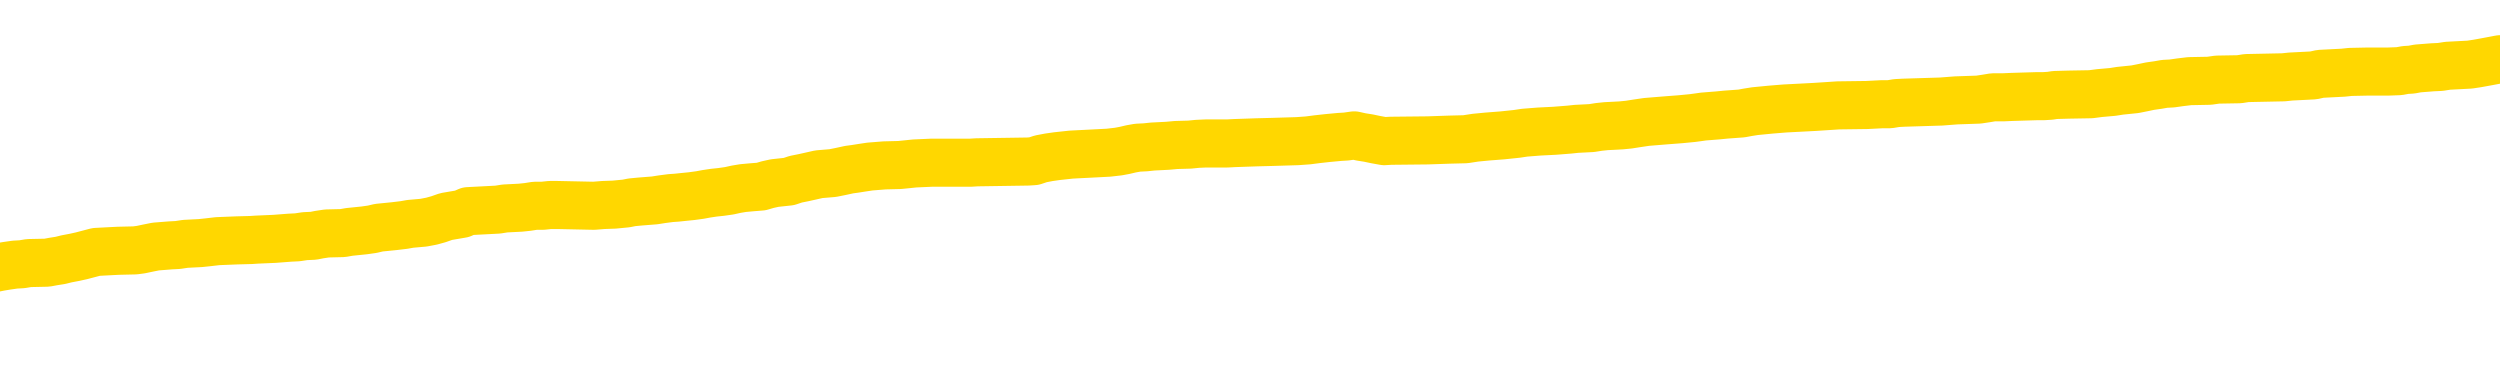 <svg xmlns="http://www.w3.org/2000/svg" version="1.1" viewBox="0 0 6500 1000">
	<path fill="none" stroke="gold" stroke-width="125" stroke-linecap="round" stroke-linejoin="round" d="M0 306460  L-1308838 306460 L-1308654 306458 L-1308164 306456 L-1307870 306454 L-1307559 306452 L-1307324 306450 L-1307271 306447 L-1307212 306445 L-1307059 306443 L-1307018 306440 L-1306885 306439 L-1306593 306438 L-1306052 306438 L-1305442 306436 L-1305394 306436 L-1304754 306435 L-1304721 306435 L-1304195 306435 L-1304063 306433 L-1303672 306431 L-1303344 306428 L-1303227 306425 L-1303016 306422 L-1302299 306422 L-1301729 306421 L-1301622 306421 L-1301447 306419 L-1301226 306417 L-1300824 306415 L-1300799 306412 L-1299871 306410 L-1299783 306407 L-1299701 306404 L-1299631 306401 L-1299333 306400 L-1299181 306397 L-1297291 306399 L-1297191 306399 L-1296928 306399 L-1296635 306400 L-1296493 306397 L-1296244 306397 L-1296209 306396 L-1296050 306394 L-1295587 306392 L-1295334 306390 L-1295122 306387 L-1294870 306386 L-1294521 306385 L-1293594 306382 L-1293500 306379 L-1293090 306378 L-1291919 306375 L-1290730 306373 L-1290637 306371 L-1290610 306368 L-1290344 306365 L-1290045 306362 L-1289916 306359 L-1289879 306357 L-1289064 306357 L-1288680 306358 L-1287620 306359 L-1287558 306359 L-1287293 306387 L-1286822 306414 L-1286630 306440 L-1286366 306467 L-1286029 306465 L-1285894 306464 L-1285438 306463 L-1284695 306461 L-1284677 306460 L-1284512 306457 L-1284444 306457 L-1283928 306456 L-1282899 306456 L-1282703 306454 L-1282214 306453 L-1281852 306452 L-1281444 306452 L-1281058 306453 L-1279354 306453 L-1279256 306453 L-1279185 306453 L-1279123 306453 L-1278939 306452 L-1278602 306452 L-1277962 306450 L-1277885 306449 L-1277824 306449 L-1277637 306447 L-1277558 306447 L-1277380 306446 L-1277361 306445 L-1277131 306445 L-1276743 306443 L-1275855 306443 L-1275815 306442 L-1275727 306440 L-1275700 306438 L-1274692 306436 L-1274542 306433 L-1274518 306432 L-1274385 306431 L-1274345 306429 L-1273087 306428 L-1273029 306428 L-1272489 306426 L-1272437 306426 L-1272390 306426 L-1271995 306425 L-1271855 306424 L-1271656 306422 L-1271509 306422 L-1271344 306422 L-1271068 306424 L-1270709 306424 L-1270156 306422 L-1269511 306421 L-1269253 306418 L-1269099 306417 L-1268698 306415 L-1268658 306414 L-1268537 306412 L-1268475 306414 L-1268462 306414 L-1268368 306414 L-1268075 306412 L-1267923 306407 L-1267593 306404 L-1267515 306401 L-1267439 306400 L-1267213 306396 L-1267146 306393 L-1266918 306390 L-1266866 306387 L-1266701 306386 L-1265695 306385 L-1265512 306383 L-1264961 306382 L-1264568 306379 L-1264171 306378 L-1263320 306375 L-1263242 306373 L-1262663 306372 L-1262222 306372 L-1261981 306371 L-1261824 306371 L-1261423 306368 L-1261402 306368 L-1260957 306366 L-1260552 306365 L-1260416 306362 L-1260241 306359 L-1260105 306357 L-1259854 306354 L-1258854 306352 L-1258772 306351 L-1258637 306350 L-1258598 306348 L-1257708 306347 L-1257493 306346 L-1257049 306344 L-1256932 306343 L-1256875 306341 L-1256199 306341 L-1256099 306340 L-1256070 306340 L-1254728 306339 L-1254322 306337 L-1254283 306336 L-1253354 306334 L-1253256 306333 L-1253123 306332 L-1252719 306330 L-1252693 306329 L-1252600 306327 L-1252384 306326 L-1251973 306323 L-1250819 306320 L-1250527 306318 L-1250499 306315 L-1249891 306313 L-1249640 306311 L-1249621 306309 L-1248691 306308 L-1248640 306305 L-1248518 306304 L-1248500 306301 L-1248344 306299 L-1248169 306297 L-1248032 306295 L-1247976 306294 L-1247868 306293 L-1247783 306291 L-1247549 306290 L-1247475 306288 L-1247166 306287 L-1247048 306286 L-1246878 306284 L-1246787 306283 L-1246685 306283 L-1246661 306281 L-1246584 306281 L-1246486 306279 L-1246120 306277 L-1246015 306276 L-1245511 306274 L-1245060 306273 L-1245021 306272 L-1244997 306270 L-1244957 306269 L-1244828 306267 L-1244727 306266 L-1244285 306265 L-1244003 306263 L-1243411 306262 L-1243280 306260 L-1243006 306258 L-1242854 306256 L-1242700 306255 L-1242615 306252 L-1242537 306251 L-1242351 306249 L-1242301 306249 L-1242273 306248 L-1242194 306246 L-1242171 306245 L-1241887 306242 L-1241283 306240 L-1240288 306238 L-1239990 306237 L-1239256 306235 L-1239012 306234 L-1238922 306233 L-1238344 306231 L-1237646 306230 L-1236894 306228 L-1236575 306227 L-1236192 306224 L-1236115 306223 L-1235481 306221 L-1235295 306220 L-1235208 306220 L-1235078 306220 L-1234765 306219 L-1234716 306217 L-1234574 306216 L-1234552 306214 L-1233585 306213 L-1233039 306212 L-1232561 306212 L-1232500 306212 L-1232176 306212 L-1232155 306210 L-1232092 306210 L-1231882 306209 L-1231805 306207 L-1231751 306206 L-1231728 306205 L-1231689 306203 L-1231673 306202 L-1230916 306200 L-1230899 306199 L-1230100 306198 L-1229948 306196 L-1229042 306195 L-1228536 306193 L-1228307 306191 L-1228265 306191 L-1228150 306189 L-1227974 306188 L-1227219 306189 L-1227085 306188 L-1226921 306187 L-1226602 306185 L-1226426 306182 L-1225404 306180 L-1225381 306177 L-1225130 306175 L-1224917 306173 L-1224283 306171 L-1224045 306168 L-1224012 306166 L-1223834 306163 L-1223754 306160 L-1223664 306159 L-1223600 306156 L-1223160 306153 L-1223136 306152 L-1222595 306150 L-1222339 306149 L-1221845 306147 L-1220967 306146 L-1220931 306145 L-1220878 306143 L-1220837 306142 L-1220720 306140 L-1220443 306139 L-1220236 306136 L-1220039 306134 L-1220016 306131 L-1219965 306128 L-1219926 306127 L-1219848 306125 L-1219251 306122 L-1219190 306121 L-1219087 306120 L-1218933 306118 L-1218301 306117 L-1217620 306115 L-1217317 306113 L-1216971 306111 L-1216773 306110 L-1216725 306107 L-1216404 306106 L-1215777 306104 L-1215630 306103 L-1215594 306101 L-1215536 306100 L-1215459 306097 L-1215218 306097 L-1215130 306096 L-1215036 306094 L-1214742 306093 L-1214608 306092 L-1214548 306090 L-1214511 306087 L-1214238 306087 L-1213232 306086 L-1213057 306085 L-1213006 306085 L-1212713 306083 L-1212521 306081 L-1212188 306079 L-1211681 306078 L-1211119 306075 L-1211104 306072 L-1211088 306071 L-1210987 306068 L-1210873 306065 L-1210834 306062 L-1210796 306061 L-1210730 306061 L-1210702 306060 L-1210563 306061 L-1210271 306061 L-1210220 306061 L-1210115 306061 L-1209851 306060 L-1209386 306058 L-1209241 306058 L-1209187 306055 L-1209130 306054 L-1208939 306053 L-1208573 306051 L-1208359 306051 L-1208164 306051 L-1208106 306051 L-1208047 306048 L-1207893 306047 L-1207624 306046 L-1207194 306053 L-1207179 306053 L-1207102 306051 L-1207037 306050 L-1206908 306040 L-1206884 306039 L-1206600 306037 L-1206553 306036 L-1206498 306034 L-1206035 306033 L-1205997 306033 L-1205956 306032 L-1205766 306030 L-1205285 306029 L-1204798 306028 L-1204782 306026 L-1204744 306025 L-1204487 306023 L-1204410 306021 L-1204180 306019 L-1204164 306016 L-1203870 306014 L-1203427 306012 L-1202980 306011 L-1202476 306009 L-1202322 306008 L-1202035 306007 L-1201995 306004 L-1201664 306002 L-1201442 306001 L-1200925 305998 L-1200849 305997 L-1200602 305994 L-1200407 305991 L-1200347 305990 L-1199571 305988 L-1199497 305988 L-1199266 305987 L-1199250 305987 L-1199188 305986 L-1198992 305984 L-1198528 305984 L-1198505 305983 L-1198375 305983 L-1197074 305983 L-1197058 305983 L-1196981 305981 L-1196887 305981 L-1196670 305981 L-1196517 305980 L-1196339 305981 L-1196285 305983 L-1195998 305984 L-1195958 305984 L-1195589 305984 L-1195149 305984 L-1194966 305984 L-1194645 305983 L-1194349 305983 L-1193903 305980 L-1193832 305979 L-1193369 305976 L-1192932 305975 L-1192749 305973 L-1191295 305970 L-1191164 305969 L-1190706 305966 L-1190480 305965 L-1190094 305962 L-1189577 305959 L-1188623 305956 L-1187829 305954 L-1187155 305952 L-1186729 305949 L-1186418 305948 L-1186188 305944 L-1185505 305940 L-1185491 305935 L-1185282 305930 L-1185260 305928 L-1185085 305926 L-1184135 305924 L-1183867 305922 L-1183052 305920 L-1182741 305917 L-1182704 305916 L-1182647 305913 L-1182030 305912 L-1181392 305909 L-1179766 305908 L-1179092 305906 L-1178450 305906 L-1178372 305906 L-1178316 305906 L-1178280 305906 L-1178252 305905 L-1178140 305902 L-1178122 305901 L-1178099 305899 L-1177946 305898 L-1177892 305895 L-1177814 305894 L-1177695 305892 L-1177598 305891 L-1177480 305889 L-1177211 305887 L-1176941 305885 L-1176923 305882 L-1176724 305881 L-1176577 305878 L-1176350 305877 L-1176216 305875 L-1175907 305874 L-1175847 305873 L-1175494 305870 L-1175145 305869 L-1175044 305867 L-1174980 305864 L-1174920 305863 L-1174536 305860 L-1174155 305859 L-1174051 305857 L-1173790 305856 L-1173519 305853 L-1173360 305852 L-1173328 305850 L-1173266 305849 L-1173124 305848 L-1172940 305846 L-1172896 305845 L-1172608 305845 L-1172592 305843 L-1172358 305843 L-1172298 305842 L-1172259 305842 L-1171680 305841 L-1171546 305839 L-1171523 305834 L-1171504 305824 L-1171487 305813 L-1171470 305802 L-1171447 305790 L-1171430 305782 L-1171409 305772 L-1171392 305762 L-1171369 305757 L-1171352 305751 L-1171331 305747 L-1171314 305744 L-1171265 305740 L-1171193 305736 L-1171158 305729 L-1171134 305723 L-1171099 305718 L-1171057 305712 L-1171020 305709 L-1171004 305704 L-1170980 305700 L-1170943 305697 L-1170926 305693 L-1170903 305690 L-1170885 305687 L-1170867 305684 L-1170851 305682 L-1170822 305677 L-1170796 305673 L-1170750 305672 L-1170734 305669 L-1170692 305668 L-1170644 305665 L-1170573 305662 L-1170558 305659 L-1170542 305656 L-1170480 305655 L-1170441 305654 L-1170401 305652 L-1170235 305651 L-1170170 305650 L-1170154 305648 L-1170110 305645 L-1170052 305644 L-1169839 305643 L-1169805 305641 L-1169763 305640 L-1169685 305638 L-1169148 305637 L-1169069 305636 L-1168965 305633 L-1168877 305631 L-1168700 305630 L-1168350 305629 L-1168194 305627 L-1167756 305626 L-1167599 305624 L-1167470 305623 L-1166766 305620 L-1166565 305619 L-1165604 305616 L-1165122 305615 L-1165022 305615 L-1164930 305613 L-1164685 305612 L-1164612 305610 L-1164169 305608 L-1164073 305606 L-1164058 305605 L-1164042 305603 L-1164017 305602 L-1163551 305601 L-1163334 305599 L-1163195 305598 L-1162901 305597 L-1162812 305595 L-1162771 305594 L-1162741 305592 L-1162569 305591 L-1162510 305590 L-1162434 305588 L-1162353 305587 L-1162283 305587 L-1161974 305585 L-1161889 305584 L-1161675 305583 L-1161640 305581 L-1160956 305580 L-1160858 305578 L-1160653 305577 L-1160606 305576 L-1160328 305574 L-1160266 305573 L-1160249 305570 L-1160170 305569 L-1159862 305566 L-1159838 305564 L-1159784 305562 L-1159761 305560 L-1159639 305559 L-1159503 305556 L-1159259 305555 L-1159133 305555 L-1158486 305553 L-1158471 305553 L-1158446 305553 L-1158265 305550 L-1158189 305549 L-1158098 305548 L-1157670 305546 L-1157254 305545 L-1156861 305542 L-1156782 305541 L-1156763 305539 L-1156400 305538 L-1156164 305537 L-1155935 305535 L-1155622 305534 L-1155544 305532 L-1155464 305530 L-1155285 305527 L-1155270 305525 L-1155004 305523 L-1154924 305521 L-1154694 305520 L-1154468 305518 L-1154153 305518 L-1153977 305517 L-1153616 305517 L-1153224 305516 L-1153155 305513 L-1153091 305511 L-1152951 305509 L-1152899 305507 L-1152798 305504 L-1152296 305503 L-1152098 305502 L-1151852 305500 L-1151666 305499 L-1151367 305497 L-1151290 305496 L-1151124 305493 L-1150240 305492 L-1150211 305489 L-1150089 305486 L-1149510 305485 L-1149432 305484 L-1148719 305484 L-1148407 305484 L-1148193 305484 L-1148177 305484 L-1147790 305484 L-1147265 305481 L-1146819 305479 L-1146489 305478 L-1146337 305477 L-1146011 305477 L-1145832 305475 L-1145751 305475 L-1145545 305472 L-1145369 305471 L-1144440 305470 L-1143551 305468 L-1143512 305467 L-1143284 305467 L-1142905 305465 L-1142117 305464 L-1141883 305463 L-1141807 305461 L-1141449 305460 L-1140878 305457 L-1140611 305456 L-1140224 305454 L-1140120 305454 L-1139950 305454 L-1139332 305454 L-1139121 305454 L-1138813 305454 L-1138760 305453 L-1138632 305451 L-1138579 305450 L-1138460 305449 L-1138124 305446 L-1137165 305444 L-1137033 305442 L-1136831 305440 L-1136200 305439 L-1135889 305438 L-1135475 305436 L-1135448 305435 L-1135302 305433 L-1134882 305432 L-1133549 305432 L-1133503 305431 L-1133374 305428 L-1133357 305426 L-1132779 305424 L-1132574 305422 L-1132544 305421 L-1132503 305419 L-1132446 305418 L-1132408 305417 L-1132330 305415 L-1132187 305414 L-1131733 305412 L-1131614 305411 L-1131329 305410 L-1130957 305408 L-1130860 305407 L-1130534 305405 L-1130179 305404 L-1130009 305403 L-1129962 305401 L-1129853 305400 L-1129764 305398 L-1129736 305397 L-1129660 305394 L-1129356 305393 L-1129322 305390 L-1129251 305389 L-1128883 305387 L-1128547 305386 L-1128466 305386 L-1128247 305385 L-1128075 305383 L-1128048 305382 L-1127550 305380 L-1127001 305378 L-1126121 305376 L-1126022 305373 L-1125945 305372 L-1125671 305371 L-1125424 305368 L-1125350 305366 L-1125288 305364 L-1125169 305362 L-1125127 305361 L-1125017 305359 L-1124940 305357 L-1124239 305355 L-1123994 305354 L-1123954 305352 L-1123798 305351 L-1123198 305351 L-1122972 305351 L-1122879 305351 L-1122404 305351 L-1121807 305348 L-1121287 305347 L-1121266 305345 L-1121121 305344 L-1120801 305344 L-1120259 305344 L-1120027 305344 L-1119856 305344 L-1119370 305343 L-1119142 305341 L-1119057 305340 L-1118711 305338 L-1118385 305338 L-1117862 305337 L-1117535 305336 L-1116934 305334 L-1116737 305332 L-1116685 305330 L-1116644 305329 L-1116363 305327 L-1115679 305325 L-1115368 305323 L-1115344 305320 L-1115152 305319 L-1114930 305318 L-1114844 305316 L-1114180 305313 L-1114156 305312 L-1113934 305309 L-1113604 305308 L-1113252 305305 L-1113047 305304 L-1112814 305301 L-1112557 305299 L-1112367 305297 L-1112320 305295 L-1112093 305294 L-1112058 305292 L-1111902 305291 L-1111687 305290 L-1111514 305288 L-1111423 305287 L-1111146 305285 L-1110902 305284 L-1110586 305283 L-1110160 305283 L-1110123 305283 L-1109639 305283 L-1109406 305283 L-1109194 305281 L-1108968 305280 L-1108418 305280 L-1108171 305279 L-1107337 305279 L-1107281 305277 L-1107260 305276 L-1107102 305274 L-1106640 305273 L-1106599 305272 L-1106260 305269 L-1106126 305267 L-1105903 305266 L-1105331 305265 L-1104859 305263 L-1104665 305262 L-1104472 305260 L-1104282 305259 L-1104181 305258 L-1103813 305256 L-1103766 305255 L-1103685 305253 L-1102391 305252 L-1102343 305251 L-1102075 305251 L-1101929 305251 L-1101379 305251 L-1101262 305249 L-1101180 305248 L-1100821 305246 L-1100597 305245 L-1100316 305244 L-1099987 305241 L-1099479 305239 L-1099366 305238 L-1099288 305237 L-1099123 305235 L-1098829 305235 L-1098360 305235 L-1098164 305237 L-1098113 305237 L-1097463 305235 L-1097341 305234 L-1096887 305234 L-1096851 305232 L-1096383 305231 L-1096272 305230 L-1096256 305228 L-1096040 305228 L-1095859 305227 L-1095328 305227 L-1094298 305227 L-1094099 305225 L-1093640 305224 L-1092692 305221 L-1092593 305220 L-1092239 305217 L-1092179 305216 L-1092164 305214 L-1092129 305213 L-1091760 305212 L-1091640 305210 L-1091397 305209 L-1091234 305207 L-1091046 305206 L-1090926 305205 L-1089855 305202 L-1088997 305200 L-1088785 305198 L-1088687 305196 L-1088513 305193 L-1088180 305192 L-1088108 305191 L-1088051 305189 L-1087875 305189 L-1087486 305188 L-1087251 305186 L-1087140 305185 L-1087023 305184 L-1086042 305182 L-1086016 305181 L-1085422 305178 L-1085389 305178 L-1085241 305177 L-1084956 305175 L-1084045 305175 L-1083098 305175 L-1082945 305174 L-1082843 305174 L-1082711 305172 L-1082568 305171 L-1082542 305170 L-1082428 305168 L-1082209 305167 L-1081528 305166 L-1081399 305164 L-1081095 305163 L-1080855 305160 L-1080523 305159 L-1079884 305157 L-1079542 305154 L-1079480 305153 L-1079324 305153 L-1078403 305153 L-1077932 305153 L-1077889 305153 L-1077876 305152 L-1077835 305150 L-1077812 305149 L-1077786 305147 L-1077642 305146 L-1077219 305145 L-1076884 305145 L-1076693 305143 L-1076264 305143 L-1076076 305142 L-1075687 305139 L-1075153 305138 L-1074780 305136 L-1074759 305136 L-1074509 305135 L-1074391 305133 L-1074315 305132 L-1074179 305131 L-1074140 305129 L-1074060 305128 L-1073665 305126 L-1073169 305125 L-1073058 305122 L-1072885 305121 L-1072576 305119 L-1072129 305118 L-1071806 305117 L-1071663 305114 L-1071236 305111 L-1071083 305108 L-1071028 305106 L-1070214 305104 L-1070194 305103 L-1069822 305101 L-1069766 305101 L-1068636 305100 L-1068569 305100 L-1068010 305099 L-1067816 305097 L-1067679 305096 L-1067446 305094 L-1067099 305093 L-1067064 305090 L-1067029 305089 L-1066961 305086 L-1066612 305085 L-1066440 305083 L-1065955 305082 L-1065938 305080 L-1065613 305079 L-1065456 305078 L-1064315 305075 L-1064290 305073 L-1064098 305071 L-1063905 305069 L-1063655 305068 L-1063638 305066 L-1062617 305065 L-1062320 305064 L-1062244 305062 L-1062108 305060 L-1061932 305058 L-1061356 305055 L-1061140 305054 L-1061076 305053 L-1060946 305051 L-1060909 305048 L-1060385 305047 L-1060247 305597 L-1060233 305597 L-1060210 305597 L-1060190 305597 L-1059963 305046 L-1059187 305046 L-1059145 305046 L-1058778 305046 L-1058699 305044 L-1058647 305043 L-1057974 305041 L-1057232 305040 L-1056807 305040 L-1056359 305039 L-1055298 305037 L-1054986 305034 L-1054576 305034 L-1054504 305033 L-1053980 305033 L-1053885 305033 L-1053867 305033 L-1053422 305032 L-1053237 305029 L-1052457 305026 L-1051784 305025 L-1051372 305020 L-1051140 305018 L-1051000 305016 L-1050918 305013 L-1050898 305012 L-1050822 305012 L-1050694 305011 L-1050377 305012 L-1050152 305012 L-1049827 305011 L-1049765 305011 L-1049395 305011 L-1049362 305011 L-1049154 305011 L-1048486 305011 L-1048409 305011 L-1048251 305008 L-1048140 305008 L-1047814 305007 L-1047659 305005 L-1047318 305005 L-1047261 305002 L-1046922 305000 L-1046719 304998 L-1046666 304995 L-1045290 304994 L-1045160 304993 L-1044726 304991 L-1044406 304990 L-1043578 304987 L-1043455 304986 L-1042724 304983 L-1042568 304980 L-1042528 304979 L-1042474 304977 L-1042451 304976 L-1042337 304974 L-1042040 304973 L-1041750 304972 L-1041696 304970 L-1041575 304969 L-1041545 304967 L-1041445 304966 L-1041002 304966 L-1040850 304965 L-1040014 304965 L-1039472 304963 L-1039138 304963 L-1039122 304962 L-1039046 304960 L-1038930 304959 L-1038736 304958 L-1038471 304956 L-1037637 304955 L-1037540 304954 L-1037019 304952 L-1036977 304951 L-1036878 304949 L-1036050 304949 L-1035915 304948 L-1035576 304948 L-1035022 304947 L-1034642 304945 L-1034479 304944 L-1034169 304942 L-1033357 304941 L-1033051 304940 L-1032782 304940 L-1032461 304940 L-1032140 304941 L-1031864 304941 L-1031036 304938 L-1030941 304937 L-1030848 304933 L-1030744 304928 L-1030357 304924 L-1029877 304921 L-1029860 304920 L-1029742 304919 L-1029374 304916 L-1029279 304914 L-1028445 304912 L-1028368 304910 L-1028068 304909 L-1027978 304907 L-1027570 304905 L-1027460 304902 L-1026761 304901 L-1026288 304899 L-1026228 304898 L-1026009 304895 L-1025735 304894 L-1025622 304892 L-1024595 304891 L-1024208 304889 L-1024188 304888 L-1023855 304887 L-1023611 304885 L-1023177 304884 L-1023067 304882 L-1022950 304881 L-1022498 304878 L-1021908 304877 L-1021571 304875 L-1019678 304874 L-1019565 304871 L-1019353 304870 L-1018035 304868 L-1017928 304555 L-1017862 304245 L-1017826 303959 L-1017764 303959 L-1017264 304270 L-1016589 304577 L-1016568 304860 L-1016297 304857 L-1015329 304857 L-1014640 304856 L-1014478 304854 L-1013937 304853 L-1013847 304852 L-1012828 304850 L-1011880 304848 L-1011515 304849 L-1011412 304850 L-1010823 304850 L-1010764 304850 L-1010664 304849 L-1010223 304846 L-1010116 304845 L-1009674 304843 L-1008674 304839 L-1008418 304835 L-1008315 304831 L-1008185 304828 L-1007818 304825 L-1007237 304822 L-1007207 304821 L-1006891 304820 L-1004908 304818 L-1004792 304817 L-1004725 304817 L-1004366 304815 L-1002747 304814 L-1002570 304814 L-1002425 304814 L-1001603 304815 L-1001550 304817 L-1001496 304817 L-1001062 304817 L-1000081 304818 L-1000007 304818 L-998923 304817 L-998710 304817 L-997993 304814 L-997605 304813 L-997386 304810 L-997067 304807 L-996573 304804 L-996445 304803 L-996216 304800 L-995984 304797 L-995925 304796 L-995635 304795 L-995363 304792 L-994333 304790 L-992668 304789 L-992249 304788 L-992112 304786 L-991955 304786 L-991650 304785 L-991422 304782 L-991264 304781 L-991104 304778 L-990935 304775 L-990888 304774 L-990835 304772 L-990813 304772 L-990427 304771 L-990177 304771 L-989907 304771 L-989746 304771 L-989656 304771 L-987997 304771 L-987832 304772 L-987452 304771 L-986992 304771 L-986383 304768 L-985290 304767 L-984858 304765 L-984827 304764 L-984765 304762 L-984747 304761 L-983044 304760 L-983002 304758 L-982535 304757 L-982348 304755 L-982316 304753 L-981721 304751 L-981671 304750 L-981348 304748 L-981298 304747 L-981087 304746 L-981069 304744 L-980803 304742 L-980750 304740 L-980281 304739 L-979771 304736 L-979692 304736 L-979398 304735 L-979382 304733 L-979343 304732 L-979272 304730 L-979115 304729 L-978169 304729 L-978112 304729 L-977591 304729 L-977399 304728 L-977298 304728 L-977072 304726 L-976562 304726 L-976174 304764 L-976105 304764 L-975756 304762 L-975399 304761 L-974271 304721 L-974219 304718 L-973993 304716 L-973959 304715 L-973834 304712 L-973736 304712 L-973471 304712 L-972730 304714 L-972152 304714 L-971858 304714 L-971153 304714 L-970974 304712 L-970951 304712 L-970315 304711 L-970003 304709 L-969607 304709 L-969577 304708 L-969556 304707 L-969403 304705 L-968717 304705 L-968701 304705 L-968361 304705 L-968089 304704 L-968051 304702 L-967995 304700 L-967973 304698 L-967901 304697 L-967569 304695 L-967463 304694 L-967434 304691 L-967236 304690 L-967083 304689 L-966215 304687 L-965653 304684 L-965637 304684 L-965536 304683 L-965433 304684 L-965287 304684 L-965209 304684 L-965171 304683 L-965115 304682 L-965042 304680 L-964897 304679 L-964415 304679 L-964011 304677 L-963144 304679 L-963124 304679 L-962867 304679 L-962790 304679 L-962761 304677 L-962751 304675 L-962734 304673 L-962441 304672 L-962401 304670 L-962329 304669 L-962256 304668 L-962051 304666 L-961891 304662 L-961589 304658 L-961512 304652 L-961495 304648 L-961278 304645 L-961047 304645 L-960937 304647 L-960567 304648 L-960409 304648 L-960178 304648 L-960009 304648 L-959864 304647 L-959732 304645 L-958456 304642 L-958053 304640 L-957992 304638 L-957875 304635 L-957450 304634 L-957435 304631 L-957373 304630 L-957100 304627 L-956987 304626 L-956705 304623 L-956428 304622 L-956002 304619 L-955980 304617 L-955902 304616 L-955776 304615 L-955190 304613 L-954799 304612 L-954463 304610 L-953874 304609 L-953772 304609 L-953601 304608 L-953465 304608 L-952637 304606 L-951452 304605 L-951416 304603 L-951360 304603 L-951140 304602 L-950935 304602 L-950780 304602 L-950524 304601 L-950447 304599 L-949904 304598 L-949868 304596 L-949619 304595 L-949232 304594 L-948406 304592 L-948048 304591 L-947737 304591 L-947479 304589 L-947256 304588 L-946849 304587 L-946733 304585 L-946550 304584 L-946497 304584 L-946308 304582 L-946137 304581 L-946108 304580 L-945828 304578 L-945518 304577 L-945380 304576 L-945070 304574 L-944876 304574 L-944861 304573 L-944141 304573 L-944008 304570 L-943710 304569 L-943619 304567 L-943019 304567 L-942980 304566 L-942902 304564 L-942282 304563 L-942130 304560 L-942089 304559 L-941779 304557 L-941587 304556 L-941394 304553 L-941338 304550 L-941030 304549 L-940977 304548 L-940923 304549 L-940897 304549 L-940772 304549 L-939962 304548 L-939885 304546 L-939345 304545 L-939076 304543 L-938416 304542 L-937509 304541 L-937268 304539 L-936735 304538 L-936518 304536 L-935411 304538 L-935360 304538 L-934585 304538 L-934037 304536 L-933926 304535 L-933773 304532 L-933718 304531 L-933552 304529 L-933175 304528 L-932728 304527 L-932673 304525 L-932518 304524 L-931839 304523 L-931618 304521 L-931100 304520 L-930252 304517 L-930236 304516 L-928445 304514 L-927890 304513 L-927773 304511 L-926767 304510 L-926731 304509 L-926498 304509 L-926405 304509 L-926365 304509 L-926033 304507 L-925681 304506 L-925416 304503 L-925130 304502 L-924819 304499 L-924565 304496 L-924471 304495 L-923981 304493 L-923774 304492 L-923208 304490 L-923094 304492 L-922742 304490 L-922691 304490 L-922651 304490 L-922048 304488 L-921314 304485 L-920732 304482 L-920497 304479 L-919957 304475 L-919804 304472 L-919302 304471 L-919093 304468 L-919070 304468 L-919011 304467 L-918048 304467 L-917871 304465 L-917429 304464 L-917404 304461 L-917249 304460 L-917168 304460 L-917018 304461 L-916371 304461 L-916321 304460 L-915201 304458 L-914217 304457 L-914155 304456 L-913435 304454 L-912570 304453 L-912191 304451 L-911972 304451 L-911213 304450 L-911161 304449 L-910852 304446 L-910000 304446 L-909807 304444 L-909630 304443 L-909406 304443 L-909279 304442 L-909087 304442 L-908855 304440 L-908685 304442 L-908399 304440 L-908119 304440 L-908036 304439 L-907866 304437 L-907849 304435 L-907695 304433 L-907656 304432 L-906880 304430 L-906804 304430 L-906572 304428 L-906145 304426 L-905799 304425 L-905216 304423 L-904947 304423 L-904688 304423 L-904559 304421 L-904543 304419 L-904429 304418 L-904405 304417 L-904171 304415 L-904135 304414 L-902819 304414 L-902763 304412 L-902084 304410 L-901512 304410 L-901386 304410 L-901233 304410 L-901156 304410 L-900844 304407 L-900571 304405 L-900482 304403 L-900380 304403 L-899453 304401 L-899376 304401 L-899012 304401 L-898988 304400 L-898951 304398 L-898176 304396 L-898084 304394 L-897944 304393 L-897542 304391 L-897281 304391 L-897037 304393 L-896823 304391 L-896742 304391 L-896666 304391 L-896590 304391 L-896403 304393 L-896336 304393 L-896087 304393 L-896032 304391 L-895894 304390 L-895815 304387 L-895701 304386 L-895478 304384 L-895314 304383 L-895273 304382 L-895103 304380 L-894732 304379 L-894718 304377 L-894602 304376 L-893880 304375 L-893844 304373 L-893712 304373 L-893364 304372 L-892952 304372 L-892916 304372 L-892838 304370 L-892799 304369 L-892435 304368 L-892231 304366 L-892216 304365 L-891870 304364 L-891522 304364 L-891196 304364 L-891094 304362 L-890942 304362 L-890747 304361 L-890516 304361 L-890423 304361 L-890268 304361 L-890190 304361 L-890150 304359 L-890036 304358 L-890013 304357 L-889762 304357 L-889623 304354 L-889045 304350 L-888217 304347 L-887729 304344 L-887608 304343 L-887570 304341 L-887557 304340 L-887405 304337 L-887304 304334 L-887071 304333 L-886681 304330 L-886376 304329 L-886361 304327 L-886190 304326 L-885951 304323 L-885355 304323 L-884751 304322 L-884711 304322 L-884671 304322 L-884518 304320 L-884465 304319 L-884402 304317 L-884334 304316 L-884279 304313 L-884254 304312 L-884207 304311 L-884113 304308 L-883976 304306 L-883822 304305 L-883690 304304 L-883649 304304 L-883614 304302 L-883552 304301 L-883279 304298 L-882964 304297 L-882923 304294 L-882838 304292 L-882661 304291 L-882423 304290 L-882066 304288 L-882036 304287 L-881467 304285 L-881344 304284 L-881108 304283 L-881085 304283 L-880804 304281 L-880518 304281 L-880263 304281 L-879691 304280 L-879394 304278 L-879318 304277 L-878619 304276 L-878541 304274 L-878506 304273 L-878480 304271 L-878429 304269 L-878235 304267 L-878094 304264 L-878059 304263 L-878018 304262 L-877423 304260 L-877191 304259 L-876907 304269 L-876853 304277 L-876779 304287 L-876701 304295 L-876464 304292 L-876221 304291 L-876085 304290 L-875979 304288 L-875899 304287 L-875512 304284 L-875385 304283 L-875232 304281 L-875194 304280 L-875049 304278 L-874827 304277 L-874653 304276 L-874584 304274 L-873763 304271 L-873747 304271 L-873452 304270 L-872664 304269 L-872354 304269 L-872208 304267 L-871980 304266 L-871779 304263 L-870842 304262 L-870806 304260 L-870783 304259 L-870742 304256 L-870474 304255 L-869877 304253 L-869813 304252 L-869778 304251 L-869761 304249 L-869066 304249 L-868864 304249 L-868833 304249 L-868499 304249 L-868391 304248 L-867767 304245 L-867262 304244 L-867225 304241 L-866783 304241 L-866687 304239 L-866528 304239 L-866215 304239 L-866203 304239 L-865762 304241 L-865281 304242 L-865151 304242 L-864831 304242 L-864763 304241 L-864459 304241 L-864283 304239 L-864089 304238 L-863847 304235 L-863649 304232 L-863623 304230 L-863045 304228 L-862975 304227 L-862566 304225 L-862511 304224 L-862465 304223 L-862101 304221 L-861955 304220 L-861750 304218 L-861653 304218 L-861498 304217 L-861437 304216 L-861289 304213 L-861188 304211 L-860632 304211 L-860609 304214 L-860437 304216 L-859895 304217 L-859834 304217 L-859780 304214 L-859752 304211 L-859681 304210 L-859664 304207 L-859601 304206 L-859564 304203 L-859410 304202 L-859084 304200 L-858518 304199 L-858503 304198 L-858441 304195 L-858340 304192 L-858294 304192 L-858051 304191 L-857629 304191 L-857474 304191 L-855732 304188 L-855191 304186 L-854247 304185 L-853838 304184 L-853297 304181 L-853101 304179 L-852932 304178 L-852636 304177 L-852522 304175 L-852506 304175 L-852352 304174 L-852212 304172 L-852135 304170 L-852003 304170 L-851655 304170 L-851285 304171 L-850687 304171 L-850511 304171 L-850355 304170 L-850086 304168 L-849934 304168 L-849643 304172 L-849619 304175 L-849536 304178 L-849309 304181 L-848609 304179 L-848483 304178 L-848051 304177 L-847957 304175 L-846752 304175 L-846703 304174 L-846410 304174 L-846006 304172 L-845731 304170 L-845711 304168 L-845594 304167 L-845517 304165 L-845336 304164 L-844856 304163 L-844405 304160 L-843995 304158 L-843964 304157 L-843546 304156 L-843432 304156 L-843314 304156 L-843298 304156 L-843104 304154 L-843082 304152 L-842850 304150 L-842407 304149 L-842087 304146 L-841623 304146 L-841457 304145 L-841302 304143 L-841147 304143 L-840693 304143 L-840374 304143 L-840319 304145 L-839948 304145 L-839910 304146 L-839584 304146 L-839467 304145 L-839368 304143 L-839042 304140 L-838655 304139 L-838395 304138 L-838036 304135 L-837780 304133 L-835609 304132 L-835560 304131 L-835538 304129 L-835126 304129 L-835065 304129 L-834994 304131 L-834764 304131 L-834453 304129 L-834150 304126 L-834105 304125 L-833797 304124 L-833664 304122 L-833448 304121 L-832736 304119 L-832581 304119 L-832442 304118 L-832293 304118 L-832272 304118 L-832078 304117 L-832053 304115 L-831962 304114 L-831940 304112 L-831923 304111 L-831823 304110 L-830895 304108 L-830437 304108 L-829345 304105 L-828922 304105 L-828518 304104 L-828479 304103 L-828226 304101 L-827451 304099 L-827435 304097 L-827411 304096 L-827218 304094 L-826481 304093 L-826212 304092 L-826172 304090 L-825773 304087 L-825748 304086 L-824959 304085 L-824279 304083 L-822908 304082 L-822638 304080 L-822589 304079 L-822051 304076 L-822018 304075 L-821917 304072 L-821593 304071 L-821513 304069 L-821245 304069 L-820332 304068 L-820193 304068 L-819944 304065 L-819399 304065 L-818977 304064 L-818784 304062 L-818768 304062 L-818630 304059 L-818537 304058 L-818409 304057 L-818149 304055 L-818124 304052 L-818033 304051 L-817723 304050 L-817663 304048 L-817546 304048 L-817196 304048 L-816385 304048 L-816154 304046 L-815325 304046 L-815093 304043 L-814876 304041 L-814358 304041 L-813720 304040 L-813304 304039 L-812981 304037 L-812501 304036 L-812075 304036 L-812014 304034 L-811665 304034 L-811625 304033 L-811611 304032 L-811511 304029 L-811466 304029 L-810981 304027 L-810179 304027 L-809845 304027 L-808763 304026 L-808283 304025 L-808261 304023 L-808120 304022 L-807565 304020 L-806868 304019 L-806559 304018 L-806337 304016 L-806233 304015 L-806130 304012 L-805459 304011 L-805365 304009 L-805343 304009 L-805265 304008 L-805088 304008 L-804916 304008 L-804735 304006 L-804721 304005 L-804645 304004 L-804481 304002 L-803966 304001 L-803950 303999 L-803810 303999 L-803447 303998 L-803423 303998 L-803292 303997 L-803268 303995 L-802905 303994 L-802380 303991 L-802286 303990 L-802071 303987 L-801977 303986 L-801953 303984 L-801488 303983 L-801411 303983 L-801009 303981 L-800559 303981 L-799307 303980 L-799268 303979 L-798837 303977 L-798804 303976 L-798085 303974 L-797909 303973 L-797773 303972 L-797466 303970 L-797411 303969 L-797387 303966 L-797370 303963 L-797195 303962 L-797006 303960 L-796499 303960 L-796125 303949 L-795787 303937 L-795748 303926 L-795029 303916 L-794935 303914 L-794897 303913 L-794355 303913 L-794332 303912 L-793929 303910 L-793503 303909 L-793233 303909 L-793053 303907 L-792807 303905 L-792784 303903 L-792727 303900 L-792111 303899 L-791608 303898 L-791221 303898 L-790602 303899 L-790386 303899 L-790231 303900 L-788938 303898 L-788839 303896 L-788397 303893 L-788065 303892 L-787765 303889 L-787522 303888 L-786787 303885 L-786208 303884 L-785379 303882 L-785279 303881 L-784721 303880 L-784583 303878 L-782941 303877 L-782880 303877 L-782786 303877 L-781819 303877 L-781642 303875 L-781355 303875 L-781137 303875 L-781059 303874 L-780787 303874 L-780672 303873 L-780519 303871 L-780209 303870 L-780130 303868 L-780039 303868 L-779962 303867 L-779846 303867 L-779667 303866 L-779575 303864 L-779536 303863 L-779033 303863 L-778815 303861 L-778685 303861 L-778530 303860 L-778476 303859 L-778351 303859 L-777966 303857 L-777458 303856 L-777385 303854 L-776905 303853 L-776828 303852 L-776728 303852 L-776495 303850 L-776030 303850 L-775800 303850 L-775783 303850 L-775551 303850 L-775397 303850 L-775335 303850 L-775142 303849 L-774871 303846 L-774120 303845 L-773167 303845 L-773130 303843 L-772906 303843 L-772466 303843 L-772185 303840 L-771837 303839 L-770768 303838 L-769840 303838 L-769709 303838 L-769662 303838 L-769593 303836 L-769438 303836 L-769361 303833 L-769187 303831 L-768752 303828 L-768548 303827 L-768488 303824 L-767906 303822 L-767751 303820 L-767636 303818 L-767595 303817 L-767426 303815 L-767289 303814 L-767078 303811 L-767000 303810 L-766977 303808 L-766768 303806 L-766359 303804 L-766334 303803 L-766111 303801 L-765966 303800 L-765931 303799 L-765917 303797 L-765895 303796 L-765662 303794 L-765476 303793 L-765259 303792 L-765234 303790 L-764544 303789 L-764441 303787 L-764405 303786 L-764385 303785 L-764190 303783 L-764137 303782 L-764020 303779 L-763939 303779 L-763828 303778 L-763513 303776 L-763054 303775 L-762799 303774 L-762565 303771 L-762435 303769 L-762082 303768 L-762023 303767 L-761870 303765 L-761298 303762 L-761212 303761 L-761058 303758 L-760763 303755 L-760392 303753 L-760089 303750 L-760013 303748 L-759608 303747 L-759440 303747 L-759296 303747 L-758756 303747 L-758695 303747 L-758679 303744 L-758513 303743 L-758307 303741 L-758233 303741 L-758140 303740 L-757730 303739 L-757715 303737 L-757691 303737 L-757498 303736 L-757421 303748 L-757251 303761 L-757188 303772 L-757173 303785 L-756658 303783 L-756437 303782 L-755818 303779 L-755564 303778 L-755371 303776 L-755331 303775 L-755258 303775 L-755193 303775 L-754542 303775 L-754503 303776 L-754329 303776 L-754263 303776 L-753589 303776 L-753200 303774 L-752939 303772 L-752701 303771 L-752623 303768 L-752607 303765 L-752405 303764 L-752035 303761 L-751809 303760 L-751174 303758 L-751154 303758 L-750766 303757 L-750673 303757 L-750615 303755 L-750339 303754 L-750029 303754 L-749952 303753 L-749101 303754 L-748758 303761 L-748321 303769 L-747887 303776 L-747392 303783 L-747243 303782 L-746974 303783 L-745736 303785 L-745680 303787 L-743916 303789 L-743725 303787 L-742715 303786 L-742564 303785 L-742189 303787 L-741868 303790 L-741263 303793 L-741193 303796 L-741016 303794 L-740187 303793 L-740049 303792 L-739662 303790 L-739477 303789 L-739434 303787 L-739314 303786 L-739104 303785 L-738657 303782 L-738308 303780 L-738176 303779 L-737767 303778 L-737417 303778 L-737132 303776 L-736938 303775 L-736783 303775 L-736620 303774 L-736551 303772 L-736451 303772 L-736218 303771 L-736102 303771 L-736048 303769 L-735507 303769 L-735042 303768 L-733860 303768 L-733727 303768 L-733702 303768 L-733650 303768 L-732982 303768 L-731947 303765 L-731753 303764 L-731574 303762 L-731422 303762 L-731381 303761 L-731367 303761 L-731305 303760 L-730980 303758 L-729819 303757 L-729626 303755 L-729448 303754 L-728334 303753 L-727475 303751 L-727368 303751 L-726895 303750 L-726702 303750 L-724380 303748 L-724303 303747 L-724182 303744 L-724147 303743 L-724110 303740 L-724015 303736 L-723800 303733 L-723218 303730 L-722832 303729 L-722059 303727 L-721981 303726 L-721284 303726 L-720743 303726 L-720702 303725 L-720572 303725 L-720108 303723 L-720069 303722 L-719934 303721 L-719566 303719 L-719537 303718 L-719387 303718 L-718986 303716 L-717162 303718 L-716355 303716 L-715636 303716 L-715620 303716 L-715306 303714 L-714744 303712 L-714243 303711 L-713724 303709 L-713702 303708 L-711959 303707 L-711789 303705 L-711594 303704 L-710700 303702 L-710181 303700 L-709971 303698 L-709713 303697 L-709004 303695 L-708053 303694 L-707395 303693 L-707356 303690 L-707069 303688 L-706987 303687 L-706891 303687 L-706759 303686 L-706682 303686 L-705947 303686 L-705610 303684 L-705560 303686 L-705305 303686 L-705019 303684 L-704593 303684 L-704013 303683 L-703754 303683 L-703602 303681 L-703355 303681 L-703316 303681 L-702519 303680 L-702482 303679 L-702304 303679 L-701895 303676 L-701667 303676 L-701590 303676 L-701459 303676 L-701343 303674 L-700995 303673 L-700931 303672 L-700779 303670 L-700038 303669 L-699927 303668 L-699757 303666 L-699718 303665 L-699423 303665 L-699022 303665 L-698845 303665 L-698751 303665 L-698441 303663 L-697640 303662 L-697181 303659 L-696661 303658 L-696173 303656 L-695477 303655 L-694431 303654 L-694162 303654 L-694108 303652 L-693947 303652 L-693696 303652 L-693450 303651 L-693371 303649 L-693157 303647 L-692845 303645 L-692381 303642 L-692367 303641 L-692071 303641 L-692057 303640 L-691066 303638 L-690394 303637 L-690059 303634 L-689442 303634 L-689306 303633 L-688667 303631 L-688536 303630 L-687585 303627 L-687486 303624 L-686927 303623 L-686518 303623 L-686090 303623 L-685998 303621 L-685164 303621 L-684800 303621 L-684761 303623 L-684629 303624 L-684452 303624 L-684235 303624 L-684181 303623 L-684024 303620 L-683772 303619 L-682671 303617 L-682594 303616 L-682374 303615 L-682244 303612 L-682207 303610 L-682014 303609 L-681914 303608 L-681431 303606 L-681146 303605 L-680986 303603 L-680891 303601 L-680620 303599 L-680350 303598 L-680334 303592 L-680195 303588 L-680057 303584 L-679731 303578 L-679422 303575 L-679381 303574 L-679305 303571 L-679190 303570 L-678339 303567 L-678013 303566 L-677681 303564 L-677548 303564 L-677332 303564 L-677316 303564 L-676636 303564 L-676542 303562 L-676519 303560 L-676503 303557 L-676465 303556 L-676053 303553 L-675784 303552 L-675744 303550 L-675375 303550 L-675166 303549 L-674083 303549 L-674066 303548 L-674038 303546 L-674017 303546 L-673641 303543 L-673385 303542 L-673138 303539 L-672998 303536 L-672866 303535 L-672534 303534 L-672441 303532 L-672380 303531 L-671822 303529 L-671761 303528 L-671605 303527 L-671411 303525 L-671219 303524 L-671203 303522 L-671165 303521 L-671126 303520 L-670855 303518 L-670732 303517 L-670699 303515 L-670600 303515 L-670444 303515 L-670303 303515 L-670019 303514 L-669694 303514 L-668998 303513 L-668975 303513 L-668465 303513 L-667620 303513 L-667257 303511 L-667102 303510 L-666498 303510 L-666328 303510 L-666267 303510 L-666212 303509 L-665156 303507 L-665138 303507 L-664232 303507 L-664211 303507 L-664044 303506 L-663802 303506 L-663751 303504 L-663697 303502 L-663559 303500 L-663520 303499 L-662592 303497 L-662536 303497 L-662414 303497 L-662343 303497 L-662227 303497 L-662048 303499 L-661066 303497 L-660927 303497 L-660809 303495 L-660514 303492 L-660267 303490 L-660230 303489 L-660176 303490 L-660154 303490 L-660021 303490 L-659942 303490 L-659804 303489 L-659182 303489 L-659015 303488 L-658551 303488 L-658374 303485 L-658358 303483 L-658298 303482 L-658181 303481 L-657698 303479 L-657003 303478 L-656630 303476 L-656461 303475 L-655495 303474 L-655340 303472 L-655162 303472 L-655069 303471 L-654814 303471 L-654643 303471 L-653997 303469 L-653986 303469 L-653405 303468 L-653267 303468 L-653212 303465 L-652477 303464 L-652438 303462 L-652361 303462 L-651719 303461 L-650944 303461 L-650852 303460 L-650803 303460 L-650788 303458 L-650752 303458 L-650735 303456 L-650672 303454 L-650656 303453 L-650636 303453 L-650481 303451 L-650442 303450 L-650426 303449 L-650387 303447 L-650248 303446 L-650171 303444 L-649807 303443 L-649459 303442 L-648685 303440 L-648083 303439 L-647887 303437 L-647657 303437 L-647519 303436 L-646881 303436 L-646591 303435 L-646570 303435 L-646110 303433 L-645877 303433 L-645822 303432 L-645783 303430 L-645281 303429 L-644730 303428 L-643942 303426 L-642819 303426 L-641925 303425 L-641837 303425 L-641538 303423 L-641466 303422 L-641350 303421 L-640173 303419 L-639825 303418 L-639803 303416 L-639283 303415 L-639137 303414 L-639028 303412 L-638819 303411 L-638664 303409 L-638642 303408 L-638448 303407 L-638371 303405 L-638227 303404 L-637427 303402 L-637280 303401 L-637000 303400 L-636823 303398 L-636514 303397 L-635702 303396 L-634773 303396 L-633182 303394 L-632938 303393 L-632297 303391 L-632102 303390 L-632024 303389 L-631507 303387 L-631275 303387 L-631251 303386 L-631119 303386 L-630780 303384 L-630769 303383 L-630553 303382 L-630516 303380 L-629974 303379 L-629446 303376 L-629378 303375 L-629085 303373 L-628537 303370 L-628502 303369 L-628449 303368 L-628350 303365 L-628118 303365 L-627537 303365 L-627440 303366 L-627365 303366 L-627034 303365 L-626284 303363 L-626244 303362 L-625565 303362 L-625410 303362 L-625084 303361 L-624868 303359 L-624636 303359 L-624340 303358 L-624094 303356 L-623743 303355 L-623690 303354 L-622930 303352 L-622237 303349 L-621886 303347 L-621423 303345 L-620789 303344 L-620380 303343 L-620302 303344 L-619876 303344 L-619234 303343 L-619065 303343 L-618323 303341 L-618135 303340 L-617840 303338 L-617268 303337 L-617243 303336 L-616224 303336 L-615737 303334 L-615643 303334 L-615582 303333 L-615294 303331 L-615008 303330 L-614947 303329 L-614767 303329 L-614056 303327 L-613880 303326 L-613682 303324 L-613530 303323 L-613438 303322 L-613376 303320 L-612835 303320 L-612524 303319 L-612432 303316 L-612355 303313 L-611788 303312 L-611697 303312 L-611442 303309 L-611115 303306 L-611078 303302 L-610923 303298 L-610691 303296 L-610369 303295 L-609236 303294 L-609037 303292 L-608512 303291 L-608267 303291 L-608021 303290 L-607941 303288 L-607921 303285 L-607845 303284 L-607789 303281 L-607712 303280 L-607673 303278 L-607494 303276 L-607457 303274 L-607226 303273 L-605988 303271 L-605661 303270 L-605621 303267 L-604840 303266 L-604693 303264 L-603701 303263 L-603495 303263 L-603069 303263 L-602942 303263 L-602537 303264 L-602449 303263 L-601792 303262 L-601085 303260 L-600477 303259 L-600284 303257 L-600051 303255 L-599432 303253 L-599136 303250 L-598697 303249 L-598542 303248 L-598387 303246 L-597631 303243 L-597281 303242 L-596879 303242 L-596840 303241 L-595834 303241 L-595514 303241 L-595267 303239 L-594567 303237 L-594494 303235 L-594182 303234 L-593102 303232 L-592910 303231 L-592676 303231 L-592481 303230 L-591981 303228 L-591228 303228 L-591114 303228 L-590914 303228 L-590872 303227 L-590780 303225 L-590467 303224 L-590378 303223 L-590262 303221 L-589944 303221 L-589875 303220 L-589851 303218 L-589489 303217 L-589450 303216 L-589234 303214 L-588730 303216 L-588128 303217 L-587917 303220 L-587763 303221 L-587726 303221 L-587682 303218 L-587647 303217 L-587514 303216 L-587105 303214 L-586734 303213 L-586681 303211 L-586664 303210 L-586586 303209 L-586176 303207 L-586022 303206 L-586007 303203 L-585967 303202 L-585789 303199 L-585713 303197 L-585481 303196 L-584691 303195 L-584614 303195 L-583879 303192 L-583723 303190 L-583483 303188 L-583422 303185 L-583336 303184 L-583314 303181 L-583196 303178 L-583181 303175 L-583120 303172 L-583082 303171 L-582988 303170 L-582966 303170 L-582850 303168 L-582617 303167 L-582447 303164 L-581627 303164 L-581226 303163 L-581070 303163 L-580565 303163 L-580451 303163 L-579855 303163 L-579481 303161 L-579429 303161 L-579235 303160 L-578538 303160 L-578500 303158 L-578355 303158 L-578130 303157 L-577868 303156 L-577495 303154 L-577069 303153 L-576940 303151 L-576920 303149 L-576426 303149 L-575730 303147 L-575498 303149 L-575344 303149 L-574376 303149 L-574151 303150 L-573874 303150 L-573858 303149 L-573332 303147 L-572803 303146 L-572655 303144 L-572635 303143 L-572093 303142 L-571784 303140 L-571666 303137 L-571474 303135 L-571338 303132 L-571011 303131 L-570894 303129 L-570585 303129 L-570158 303128 L-570103 303128 L-569870 303129 L-569773 303129 L-569640 303129 L-569344 303129 L-569230 303128 L-568865 303126 L-568553 303126 L-568070 303125 L-567899 303124 L-567651 303122 L-567435 303121 L-566910 303119 L-566723 303117 L-566368 303115 L-565732 303114 L-565578 303111 L-564837 303110 L-564417 303108 L-564237 303107 L-564161 303107 L-564030 303105 L-563736 303104 L-563695 303103 L-563465 303103 L-563273 303101 L-563018 303101 L-562591 303100 L-562482 303098 L-561864 303098 L-561682 303098 L-560471 303098 L-559824 303100 L-559673 303100 L-559636 303100 L-559504 303100 L-559403 303098 L-559387 303097 L-559305 303096 L-559093 303094 L-558977 303093 L-558614 303091 L-558242 303090 L-557546 303089 L-557143 303087 L-557038 303086 L-557020 303084 L-556076 303083 L-555880 303080 L-555728 303079 L-555673 303076 L-554917 303076 L-554899 303079 L-554411 303080 L-554280 303083 L-554087 303083 L-553197 303082 L-553158 303080 L-553119 303079 L-553043 303078 L-553004 303078 L-552927 303076 L-552843 303075 L-552578 303073 L-552346 303072 L-552284 303071 L-551803 303069 L-551467 303069 L-551356 303068 L-551162 303066 L-550986 303065 L-550926 303065 L-550890 303064 L-550620 303062 L-549923 303059 L-549870 303057 L-549575 303054 L-549173 303051 L-548609 303050 L-547736 303048 L-547432 303047 L-547393 303045 L-547271 303044 L-546672 303043 L-546542 303041 L-546342 303040 L-546305 303038 L-545691 303037 L-545513 303036 L-545498 303033 L-545280 303031 L-545201 303029 L-544894 303029 L-544762 303027 L-544530 303027 L-544196 303027 L-544104 303026 L-544004 303025 L-543966 303023 L-543423 303023 L-543230 303022 L-542689 303020 L-542263 303019 L-542132 303019 L-542070 303019 L-541839 303019 L-541822 303019 L-541334 303020 L-541253 303020 L-541236 303020 L-539843 303022 L-539707 303022 L-539593 303020 L-538959 303019 L-538819 303018 L-538702 303016 L-538548 303013 L-538511 303012 L-538432 303011 L-538378 303012 L-537387 303012 L-537350 303011 L-537217 303011 L-537156 303008 L-537057 303006 L-536767 303005 L-536754 303004 L-536443 303004 L-536344 303005 L-535878 303004 L-535825 303151 L-535682 303298 L-535554 303446 L-535322 303594 L-534753 303592 L-534665 303591 L-534642 303591 L-534355 303589 L-533672 303588 L-533595 303587 L-533559 303585 L-533543 303584 L-533343 303582 L-532923 303580 L-532651 303580 L-531778 303578 L-531486 303578 L-531375 303578 L-530641 303577 L-530514 303575 L-530154 303574 L-529902 303574 L-529030 303573 L-528861 303573 L-528799 303571 L-528745 303570 L-528397 303568 L-528373 303567 L-528164 303566 L-528024 303564 L-527894 303563 L-527771 303562 L-527647 303560 L-527411 303559 L-527120 303557 L-526461 303556 L-526439 303555 L-526284 303553 L-526167 303552 L-525202 303550 L-525146 303549 L-524914 303548 L-524892 303546 L-524565 303545 L-524450 303545 L-524410 303543 L-523909 303543 L-523610 303542 L-523498 303541 L-522956 303539 L-521896 303538 L-521271 303536 L-521099 303535 L-520851 303534 L-520595 303532 L-520464 303531 L-520442 303529 L-519775 303528 L-518879 303527 L-518833 303525 L-518762 303524 L-518646 303524 L-518426 303522 L-518235 303522 L-518196 303521 L-518004 303520 L-517345 303520 L-516727 303518 L-516689 303527 L-516092 303535 L-516031 303542 L-514909 303549 L-514854 303549 L-514733 303548 L-514468 303546 L-514404 303546 L-514135 303546 L-514059 303545 L-513843 303545 L-513360 303543 L-513090 303542 L-512959 303542 L-512727 303539 L-512702 303535 L-512687 303529 L-512664 303522 L-512648 303515 L-512625 303509 L-512611 303500 L-512587 303492 L-512571 303483 L-512548 303476 L-512533 303469 L-512511 303462 L-512495 303458 L-512467 303454 L-512449 303449 L-512431 303446 L-512394 303442 L-512355 303439 L-512340 303436 L-512314 303432 L-512262 303429 L-512238 303426 L-512161 303423 L-512123 303422 L-512108 303419 L-512045 303416 L-512030 303414 L-511984 303409 L-511913 303407 L-511875 303405 L-511851 303402 L-511798 303400 L-511773 303398 L-511758 303397 L-511696 303396 L-511659 303394 L-511582 303393 L-511566 303391 L-511538 303389 L-511466 303387 L-511426 303386 L-511273 303383 L-511156 303382 L-511102 303380 L-511020 303379 L-510986 303377 L-510962 303376 L-510808 303375 L-510792 303373 L-510691 303372 L-510380 303370 L-510344 303369 L-510129 303368 L-510018 303368 L-509993 303368 L-509763 303369 L-509531 303369 L-509156 303368 L-509028 303366 L-508988 303365 L-508935 303363 L-508834 303362 L-508797 303361 L-508587 303361 L-508523 303359 L-508410 303359 L-508199 303358 L-508161 303356 L-507789 303355 L-507736 303354 L-507657 303352 L-507635 303351 L-507542 303349 L-507342 303348 L-507305 303348 L-507283 303348 L-507053 303348 L-507032 303347 L-506823 303347 L-506728 303345 L-506691 303344 L-506354 303343 L-506242 303341 L-506202 303340 L-506188 303340 L-506048 303338 L-506033 303338 L-505779 303338 L-505196 303337 L-505120 303336 L-505082 303334 L-505037 303333 L-504989 303331 L-504809 303330 L-504794 303329 L-504695 303327 L-504617 303326 L-504557 303324 L-504191 303322 L-504109 303320 L-504091 303319 L-504038 303317 L-503069 303316 L-502938 303315 L-502916 303313 L-502695 303312 L-502627 303310 L-502605 303309 L-502358 303308 L-502102 303306 L-501971 303305 L-501931 303303 L-501910 303301 L-501855 303298 L-501767 303296 L-501706 303294 L-501480 303292 L-501351 303291 L-501251 303290 L-501197 303288 L-501003 303287 L-500926 303285 L-500592 303284 L-500462 303283 L-500284 303281 L-500268 303280 L-500243 303278 L-499974 303278 L-498773 303277 L-498736 303277 L-498620 303276 L-498386 303274 L-498195 303273 L-498157 303273 L-498101 303271 L-497996 303271 L-497483 303270 L-497189 303269 L-496956 303267 L-496681 303266 L-496664 303264 L-496632 303263 L-496592 303262 L-496554 303260 L-496453 303259 L-496375 303257 L-496283 303256 L-496156 303255 L-496051 303253 L-495873 303253 L-495680 303252 L-494852 303252 L-494736 303250 L-494481 303249 L-494441 303248 L-494342 303246 L-494282 303246 L-494039 303245 L-494015 303245 L-493895 303243 L-493823 303242 L-493784 303241 L-493552 303239 L-493375 303238 L-492855 303237 L-492779 303235 L-492762 303234 L-492351 303234 L-491988 303234 L-491872 303232 L-491850 303232 L-491809 303231 L-491733 303230 L-491679 303228 L-491330 303227 L-491215 303225 L-491037 303225 L-490982 303224 L-490958 303224 L-490844 303223 L-490557 303221 L-490325 303220 L-490109 303218 L-489900 303217 L-489689 303214 L-488863 303213 L-488523 303211 L-487516 303210 L-487153 303209 L-486107 303207 L-486030 303206 L-485583 303204 L-485371 303203 L-485179 303202 L-484885 303200 L-484844 303199 L-484691 303197 L-484637 303195 L-484405 303193 L-483825 303192 L-483631 303190 L-483012 303190 L-482523 303189 L-482471 303188 L-481822 303186 L-481672 303185 L-481503 303184 L-481130 303182 L-481115 303182 L-481016 303181 L-480977 303181 L-480846 303179 L-480413 303179 L-480110 303179 L-479724 303179 L-479584 303178 L-479422 303178 L-478989 303178 L-478950 303177 L-478848 303177 L-478733 303175 L-478555 303175 L-478385 303174 L-478267 303172 L-477906 303170 L-477688 303168 L-477556 303167 L-477415 303167 L-476916 303167 L-476838 303167 L-476604 303165 L-476281 303165 L-475894 303164 L-475871 303163 L-475251 303163 L-474981 303161 L-474747 303161 L-474323 303160 L-474051 303158 L-473909 303157 L-473701 303156 L-473495 303154 L-472944 303153 L-472813 303153 L-472426 303151 L-472156 303151 L-472053 303150 L-471793 303149 L-471591 303147 L-471522 303146 L-471483 303144 L-470916 303143 L-470709 303142 L-470681 303140 L-470452 303139 L-470375 303137 L-469858 303136 L-469819 303135 L-469664 303133 L-469370 303132 L-469099 303131 L-468735 303129 L-468387 303129 L-468015 303128 L-467894 303128 L-467823 303126 L-467343 303125 L-467280 303124 L-466945 303122 L-466814 303121 L-466737 303119 L-466607 303118 L-466143 303118 L-465850 303117 L-465773 303117 L-465462 303115 L-465153 303114 L-465090 303112 L-465060 303111 L-464286 303110 L-464181 303107 L-464093 303105 L-464070 303104 L-463916 303103 L-463694 303101 L-463527 303100 L-463141 303098 L-463086 303097 L-463022 303097 L-462405 303096 L-462288 303094 L-461965 303093 L-461439 303091 L-461089 303090 L-461013 303089 L-460393 303087 L-459982 303086 L-459682 303084 L-459371 303083 L-459233 303082 L-458609 303082 L-458227 303080 L-457103 303080 L-456043 303079 L-455981 303078 L-455620 303076 L-455518 303076 L-455503 303075 L-455129 303075 L-454123 303072 L-453737 303071 L-453529 303068 L-453441 303066 L-453065 303065 L-452772 303064 L-452461 303062 L-451672 303061 L-451584 303059 L-451532 303058 L-451493 303057 L-450976 303055 L-450860 303054 L-450652 303052 L-450512 303051 L-449909 303050 L-449080 303048 L-448796 303047 L-448614 303047 L-448113 303045 L-447908 303045 L-447354 303045 L-446849 303044 L-446657 303043 L-446619 303041 L-445990 303040 L-445537 303038 L-445122 303037 L-444514 303036 L-443393 303036 L-442980 303034 L-442656 303034 L-442441 303033 L-442014 303031 L-441874 303030 L-441783 303029 L-441552 303027 L-440965 303027 L-440157 303026 L-438958 303026 L-438844 303026 L-438711 303025 L-438624 303023 L-438582 303025 L-438561 303026 L-438551 303029 L-438456 303031 L-437692 303031 L-436987 303031 L-436946 303030 L-436660 303029 L-436120 303027 L-436058 303026 L-436018 303025 L-436003 303023 L-435747 303022 L-435423 303020 L-435283 303019 L-435013 303018 L-434974 303016 L-434866 303015 L-434465 303013 L-434355 303012 L-434278 303011 L-433981 303009 L-433938 303008 L-433720 303008 L-433536 303008 L-433426 303008 L-433411 303006 L-433385 303006 L-432961 303005 L-432715 303004 L-432379 303002 L-432344 303001 L-432209 302999 L-431956 302999 L-431801 302998 L-430895 302998 L-430796 302997 L-430601 302994 L-429594 302992 L-429093 302991 L-429015 302990 L-428976 302988 L-428768 302987 L-428650 302985 L-428552 302984 L-428366 302983 L-428200 302981 L-427965 302980 L-427545 302978 L-427529 302977 L-427221 302976 L-426175 302974 L-425958 302973 L-425942 302972 L-425919 302970 L-425711 302969 L-425552 302967 L-425493 302966 L-424048 302965 L-423722 302965 L-423521 302965 L-423322 302965 L-423172 302965 L-422901 302963 L-422460 302962 L-422243 302962 L-421548 302960 L-421045 302959 L-420720 302958 L-420449 302958 L-419729 302956 L-419574 302956 L-418376 302953 L-417986 302952 L-417871 302949 L-417718 302948 L-417564 302946 L-416593 302945 L-416541 302944 L-416294 302942 L-416272 302941 L-416052 302939 L-415614 302937 L-415474 302934 L-415366 302931 L-415164 302930 L-415047 302928 L-414945 302927 L-414930 302927 L-414798 302925 L-414544 302924 L-413926 302923 L-413266 302921 L-413021 302921 L-412828 302920 L-412069 302920 L-412030 302920 L-411951 302919 L-411899 302916 L-411860 302914 L-411822 302913 L-411783 302912 L-411692 302910 L-411647 302909 L-411589 302906 L-411565 302905 L-411450 302903 L-411140 302900 L-411085 302899 L-411064 302898 L-410721 302896 L-410556 302895 L-410521 302892 L-410480 302891 L-410466 302889 L-410234 302888 L-410093 302886 L-409926 302885 L-409476 302885 L-409242 302885 L-409150 302885 L-409130 302886 L-408649 302885 L-408572 302885 L-408444 302884 L-408314 302881 L-407936 302879 L-407695 302877 L-407657 302875 L-407603 302874 L-407465 302871 L-407426 302870 L-407386 302868 L-407155 302867 L-407115 302866 L-406985 302864 L-406807 302863 L-406766 302861 L-406752 302860 L-406588 302859 L-406573 302857 L-406420 302856 L-406405 302854 L-406379 302853 L-406344 302852 L-406123 302849 L-405900 302849 L-405646 302847 L-405514 302849 L-404872 302849 L-404264 302847 L-403245 302847 L-403051 302846 L-403000 302845 L-402875 302843 L-402551 302842 L-401778 302840 L-401721 302839 L-401607 302838 L-401195 302836 L-400870 302835 L-400732 302833 L-400508 302832 L-399982 302831 L-399581 302831 L-399549 302829 L-399262 302829 L-398977 302828 L-398589 302826 L-398373 302825 L-397945 302822 L-397764 302821 L-397428 302819 L-397321 302818 L-397135 302818 L-397018 302817 L-397003 302817 L-396282 302815 L-396113 302814 L-395864 302812 L-395764 302811 L-395122 302810 L-394834 302808 L-394643 302807 L-394369 302806 L-394051 302804 L-393766 302803 L-393652 302800 L-393608 302799 L-393405 302797 L-391797 302796 L-391584 302794 L-390904 302793 L-390821 302792 L-390593 302790 L-390402 302790 L-390264 302789 L-390245 302789 L-390052 302789 L-389822 302789 L-389629 302789 L-388545 302787 L-388350 302787 L-388297 302787 L-388143 302787 L-388036 302787 L-387869 302787 L-387717 302786 L-387601 302785 L-387478 302782 L-387060 302780 L-386803 302778 L-386711 302776 L-386518 302776 L-386456 302775 L-386131 302775 L-386069 302775 L-386012 302773 L-385744 302772 L-385395 302771 L-385217 302769 L-385023 302768 L-384987 302769 L-384274 302769 L-384234 302772 L-383925 302773 L-383627 302775 L-383578 302776 L-383322 302778 L-383051 302779 L-382996 302779 L-381905 302779 L-381874 302778 L-381834 302778 L-381657 302778 L-381465 302776 L-380607 302776 L-379554 302775 L-379493 302773 L-379144 302772 L-378331 302772 L-377518 302772 L-377502 302772 L-377128 302772 L-376959 302772 L-376690 302772 L-376363 302771 L-376241 302769 L-376184 302769 L-376149 302768 L-376071 302768 L-375854 302766 L-375796 302765 L-375480 302764 L-375312 302762 L-374949 302762 L-374756 302762 L-374732 302762 L-374655 302761 L-374174 302761 L-374037 302761 L-373623 302759 L-373324 302759 L-373225 302758 L-373209 302757 L-373180 302755 L-372821 302754 L-372471 302753 L-372333 302751 L-372297 302751 L-371480 302750 L-371274 302748 L-371249 302747 L-371093 302747 L-371003 302746 L-370762 302746 L-370438 302744 L-370346 302744 L-370149 302743 L-369863 302743 L-369107 302741 L-368978 302740 L-368905 302739 L-368292 302737 L-368116 302736 L-368006 302734 L-367906 302733 L-367827 302732 L-367690 302730 L-367535 302730 L-367456 302730 L-367265 302730 L-366592 302730 L-366554 302729 L-366451 302727 L-365508 302726 L-365486 302725 L-365135 302723 L-364670 302722 L-364635 302720 L-364205 302719 L-364154 302719 L-363743 302718 L-363726 302718 L-363630 302718 L-363574 302718 L-363536 302718 L-363241 302716 L-361502 302715 L-359992 302713 L-359485 302712 L-358987 302711 L-358853 302709 L-358762 302708 L-358635 302706 L-358556 302704 L-358250 302702 L-357980 302701 L-357746 302701 L-356547 302700 L-356442 302700 L-356376 302698 L-355535 302697 L-355349 302695 L-354438 302694 L-353569 302691 L-353281 302690 L-353188 302687 L-352639 302686 L-352120 302684 L-351051 302683 L-350783 302681 L-350629 302681 L-350536 302681 L-350406 302683 L-350359 302684 L-350199 302684 L-349333 302684 L-348998 302684 L-348615 302683 L-347862 302681 L-347803 302680 L-347414 302680 L-347092 302680 L-346935 302679 L-346203 302679 L-346140 302679 L-345853 302679 L-345479 302679 L-345298 302679 L-345042 302677 L-344781 302674 L-344628 302673 L-344225 302672 L-342927 302670 L-342812 302669 L-342349 302667 L-341017 302666 L-340592 302665 L-340568 302663 L-340435 302662 L-340259 302660 L-340126 302660 L-339796 302659 L-339408 302658 L-339369 302656 L-339353 302653 L-338962 302652 L-338671 302651 L-338402 302651 L-338228 302651 L-336735 302651 L-336685 302649 L-336607 302651 L-335367 302652 L-335292 302652 L-335265 302655 L-335018 302653 L-334861 302653 L-334802 302652 L-333915 302652 L-333686 302651 L-333163 302651 L-333022 302652 L-332946 302652 L-332250 302653 L-332002 302653 L-331321 302652 L-331304 302652 L-331050 302651 L-330682 302651 L-330547 302649 L-329925 302647 L-329581 302645 L-329534 302644 L-329047 302642 L-328712 302640 L-328496 302640 L-328361 302638 L-328040 302637 L-327976 302637 L-327724 302635 L-327434 302634 L-327125 302633 L-326985 302631 L-326446 302630 L-326170 302628 L-325440 302627 L-325387 302627 L-325280 302627 L-325014 302627 L-324590 302627 L-324325 302626 L-324106 302624 L-324085 302623 L-323854 302621 L-323567 302620 L-323543 302620 L-323529 302619 L-323157 302619 L-322985 302617 L-322909 302614 L-322848 302613 L-322547 302610 L-322306 302607 L-322213 302606 L-321956 302605 L-321904 302603 L-321708 302602 L-321492 302603 L-321068 302603 L-320976 302605 L-320836 302603 L-319971 302602 L-319597 302600 L-319269 302598 L-319117 302596 L-318690 302596 L-317972 302595 L-317777 302595 L-317423 302594 L-317276 302592 L-316770 302589 L-316534 302588 L-315567 302587 L-315557 302585 L-314491 302584 L-314259 302582 L-313857 302581 L-313663 302580 L-313583 302578 L-313487 302577 L-312750 302577 L-312618 302577 L-312228 302577 L-312205 302575 L-312110 302575 L-311975 302574 L-311958 302573 L-311938 302571 L-310253 302570 L-310235 302570 L-310118 302568 L-310034 302568 L-309909 302568 L-309885 302567 L-309601 302566 L-309494 302564 L-309306 302561 L-309035 302560 L-308363 302559 L-307991 302557 L-307140 302557 L-307082 302556 L-307063 302556 L-306829 302556 L-306555 302554 L-306249 302554 L-306210 302552 L-305979 302552 L-305742 302550 L-305129 302549 L-305088 302547 L-305050 302545 L-304529 302543 L-304337 302542 L-304277 302541 L-304234 302539 L-303912 302539 L-303884 302538 L-303870 302538 L-303384 302536 L-303331 302535 L-303193 302534 L-303155 302532 L-303138 302531 L-303043 302529 L-302378 302529 L-301762 302528 L-301492 302528 L-301084 302528 L-301063 302527 L-301048 302527 L-300934 302525 L-300547 302524 L-300081 302524 L-300020 302522 L-299941 302521 L-299927 302520 L-299440 302517 L-299401 302515 L-299255 302515 L-299206 302514 L-299127 302515 L-298495 302514 L-298404 302514 L-298163 302514 L-298046 302513 L-297719 302513 L-296965 302511 L-296948 302511 L-295996 302511 L-295687 302510 L-295262 302508 L-294549 302507 L-294230 302506 L-294215 302504 L-294064 302501 L-293760 302500 L-293683 302499 L-293555 302497 L-293119 302497 L-293058 302497 L-292535 302497 L-292266 302497 L-292129 302496 L-292051 302494 L-292012 302493 L-291200 302493 L-291160 302493 L-290720 302493 L-290642 302493 L-290384 302492 L-290193 302490 L-289564 302489 L-289377 302488 L-289343 302485 L-289187 302483 L-288785 302481 L-288708 302479 L-288527 302478 L-288337 302476 L-287408 302474 L-287258 302472 L-286050 302471 L-285240 302469 L-284837 302468 L-284234 302467 L-284033 302465 L-283964 302464 L-283806 302462 L-283544 302461 L-283171 303711 L-283152 303709 L-282995 303709 L-281797 303709 L-280693 302458 L-279766 302457 L-279652 302455 L-279366 302454 L-279265 302453 L-279240 302453 L-279050 302450 L-278973 302448 L-278777 302448 L-278065 302448 L-277907 302450 L-276850 302450 L-276425 302450 L-276015 302448 L-275729 302446 L-275555 302444 L-275323 302443 L-275069 302441 L-274626 302440 L-273965 302439 L-273790 302437 L-273485 302436 L-273098 302435 L-273078 302433 L-273059 302432 L-273037 302430 L-272903 302429 L-272711 302428 L-271067 302426 L-269771 302425 L-269732 302423 L-269674 302422 L-269573 302421 L-269014 302419 L-268029 302418 L-267487 302415 L-267023 302414 L-266378 302412 L-265829 302411 L-264779 302409 L-263850 302408 L-263503 302407 L-263309 302405 L-262806 302404 L-262361 302404 L-262219 302402 L-262197 302402 L-261626 302402 L-261241 302400 L-260407 302398 L-260058 302397 L-260037 302395 L-259649 302395 L-259226 302394 L-258628 302393 L-258609 302391 L-258103 302391 L-257871 302390 L-257758 302390 L-257139 302387 L-256577 302386 L-256537 302384 L-255978 302383 L-255645 302382 L-255532 302382 L-255494 302380 L-255068 302380 L-255009 302380 L-254933 302379 L-254642 302379 L-254430 302377 L-253946 302375 L-253731 302373 L-252592 302372 L-252533 302370 L-252515 302369 L-252109 302368 L-251470 302366 L-251335 302365 L-251276 302363 L-250735 302362 L-250426 302361 L-250174 302361 L-250099 302359 L-249979 302358 L-249246 302355 L-248800 302354 L-248586 302352 L-247853 302351 L-247678 302349 L-247313 302349 L-247098 302349 L-245860 302349 L-245550 302349 L-245434 302349 L-245181 302348 L-244970 302347 L-244428 302345 L-244196 302344 L-244139 302344 L-244041 302342 L-243712 302342 L-243479 302341 L-241817 302340 L-241466 302338 L-241062 302335 L-240908 302334 L-240115 302333 L-238624 302331 L-238238 302330 L-238199 302329 L-237945 302327 L-237850 302326 L-237658 302324 L-237309 302324 L-236613 302323 L-236362 302323 L-235646 302322 L-234233 302320 L-234001 302319 L-233672 302319 L-232456 302319 L-232104 302320 L-231912 302322 L-231794 302323 L-229359 302323 L-228390 302322 L-227559 302320 L-227250 302319 L-225907 302317 L-225335 302316 L-225219 302315 L-224890 302315 L-224793 302313 L-224386 302313 L-224271 302312 L-224080 302310 L-223323 302309 L-223198 302308 L-222916 302306 L-222414 302305 L-222336 302303 L-220750 302310 L-220692 302317 L-219950 302326 L-219569 302333 L-219241 302331 L-218578 302330 L-218448 302329 L-218408 302329 L-218158 302329 L-218022 302329 L-217829 302327 L-217693 302327 L-217442 302324 L-217229 302324 L-216920 302323 L-216647 302323 L-216146 302323 L-216127 302323 L-215693 302322 L-215467 302320 L-215023 302319 L-215004 302317 L-214501 302316 L-214363 302315 L-214250 302313 L-214018 302312 L-213708 302310 L-213243 302309 L-213166 302308 L-212663 302306 L-212393 302305 L-212055 302303 L-211870 302302 L-211193 302301 L-211174 302301 L-211000 302299 L-210980 302298 L-210362 302296 L-209646 302295 L-209084 302294 L-208889 302294 L-208735 302292 L-208717 302292 L-208194 302289 L-208079 302288 L-207207 302287 L-207186 302285 L-207130 302284 L-206298 302282 L-205988 302281 L-205912 302280 L-205641 302278 L-205578 302278 L-205527 302276 L-205216 302273 L-204599 302270 L-203823 302269 L-203029 302267 L-202991 302266 L-202913 302264 L-202741 302263 L-201863 302262 L-200979 302260 L-200884 302259 L-200764 302257 L-200435 302256 L-200398 302256 L-200166 302255 L-199933 302255 L-199218 302252 L-198716 302250 L-198050 302249 L-197942 302248 L-197787 302246 L-197768 302245 L-197613 302243 L-197197 302242 L-196586 302241 L-196452 302239 L-195543 302238 L-195340 302236 L-194788 302235 L-192139 302234 L-191964 302232 L-191886 302229 L-191015 302228 L-190551 302227 L-190068 302225 L-190029 302223 L-189449 302221 L-189429 302220 L-188327 302218 L-186905 302217 L-186488 302216 L-186180 302214 L-186103 302213 L-186027 302211 L-185869 302210 L-185793 302209 L-185329 302207 L-184091 302206 L-183839 302204 L-183395 302203 L-182773 302202 L-182717 302200 L-182523 302200 L-182059 302199 L-181768 302196 L-181727 302193 L-181691 302190 L-181538 302188 L-181360 302186 L-180222 302183 L-179834 302182 L-179777 302181 L-179603 302179 L-177085 302176 L-175925 302175 L-175288 302174 L-175149 302172 L-175018 302169 L-174630 302168 L-174166 302167 L-173955 302164 L-173890 302163 L-173857 302161 L-173103 302160 L-172521 302158 L-172329 302157 L-171710 302156 L-171664 302154 L-171303 302153 L-171197 302151 L-171013 302150 L-170735 302149 L-169832 302147 L-168827 302146 L-168092 302144 L-167666 302143 L-167506 302142 L-167143 302140 L-167046 302139 L-166603 302137 L-166527 302136 L-166175 302136 L-165925 302133 L-165905 302130 L-165732 302128 L-164783 302123 L-164669 302122 L-164107 302121 L-163657 302119 L-163272 302118 L-162361 302116 L-162305 302115 L-161166 302114 L-160586 302111 L-160411 302110 L-159618 302107 L-159386 302105 L-159000 302104 L-158729 302103 L-158593 302101 L-158477 302100 L-157858 302100 L-157801 302100 L-157585 302100 L-157291 302100 L-156503 302098 L-156363 302098 L-154975 302097 L-154628 302097 L-154241 302096 L-154180 302093 L-154143 302091 L-154086 302090 L-153443 302089 L-152751 302087 L-152499 302087 L-152164 302086 L-152074 302086 L-151554 302084 L-151300 302083 L-151085 302080 L-150702 302079 L-150541 302077 L-150003 302075 L-149191 302073 L-149172 302072 L-149056 302072 L-148912 302070 L-148531 302070 L-148339 302070 L-148282 302069 L-147983 302068 L-147916 302066 L-147721 302065 L-147354 302063 L-147292 302062 L-146989 302061 L-146943 302061 L-146889 302059 L-146251 302059 L-146232 302058 L-145747 302057 L-145265 302058 L-144896 302058 L-144529 302059 L-144394 302059 L-144240 302058 L-144171 302057 L-143523 302057 L-143503 302055 L-143362 302055 L-142878 302054 L-142595 302054 L-142537 302052 L-142479 302052 L-142169 302051 L-142014 302050 L-141531 302050 L-140758 302050 L-140117 302050 L-140020 302048 L-138957 302048 L-138936 302047 L-138471 303730 L-138455 303730 L-138281 303730 L-137769 303730 L-135414 302045 L-134470 302044 L-133751 302043 L-133210 302040 L-132513 302038 L-132197 302037 L-131549 302036 L-131041 302034 L-131006 302033 L-130965 302031 L-130619 302030 L-129924 302029 L-129727 302027 L-129711 302024 L-129595 302023 L-129313 302022 L-128415 302019 L-128369 302017 L-128003 302015 L-127986 302013 L-127931 302012 L-127737 302010 L-127602 302009 L-127526 302008 L-127292 302006 L-126751 302005 L-126711 302004 L-126674 302002 L-126648 302001 L-126013 301998 L-125471 301997 L-124306 301995 L-123946 301994 L-122669 301994 L-122630 301992 L-122592 301992 L-122377 301991 L-122186 301990 L-122109 301988 L-121955 301987 L-121916 301985 L-120827 301984 L-120502 301984 L-120288 301983 L-120028 301983 L-119535 301983 L-119513 301988 L-119096 301994 L-118955 301998 L-118895 302004 L-118818 302004 L-118607 302002 L-117312 302002 L-117036 302001 L-116411 301999 L-115020 301998 L-114948 301997 L-114910 301994 L-114717 301992 L-114327 301991 L-114020 301990 L-113963 301988 L-113648 301988 L-113598 301988 L-113559 301987 L-113513 301985 L-112880 301984 L-112107 301983 L-111668 301981 L-111526 303680 L-111502 303679 L-111486 305378 L-111461 305378 L-111043 303679 L-110840 303677 L-110691 301977 L-110612 301976 L-110558 301974 L-109761 301974 L-109745 301974 L-108881 301974 L-108678 301974 L-108391 301973 L-108275 301971 L-107749 301970 L-107573 301969 L-107269 301967 L-106882 301966 L-106822 301963 L-106766 301962 L-106611 301960 L-105567 301959 L-105005 301959 L-104769 301957 L-104732 301957 L-104463 301957 L-104057 301956 L-102587 301955 L-100847 301953 L-100459 301952 L-100227 301951 L-100128 301949 L-100034 301948 L-99879 301945 L-99316 301945 L-99234 301944 L-99067 301944 L-98524 301945 L-97340 301945 L-97325 301945 L-97266 301945 L-97114 301944 L-96630 301942 L-95983 301941 L-95276 301938 L-95160 301937 L-94193 301935 L-94148 301934 L-93457 301934 L-93400 301932 L-93322 301932 L-93303 301931 L-93282 301930 L-93067 301928 L-92353 301928 L-91964 301927 L-91927 301925 L-91910 301924 L-91852 301923 L-91424 301921 L-91210 301920 L-91135 301917 L-91058 301916 L-90943 301914 L-90877 301914 L-90749 301913 L-90690 301913 L-90614 301910 L-90535 301909 L-90107 301907 L-89381 301906 L-89368 301903 L-89201 301902 L-88984 301899 L-88970 301896 L-88389 301895 L-88117 301893 L-87829 301892 L-87399 301891 L-87245 301889 L-87189 301888 L-87012 301886 L-85617 301885 L-85352 301882 L-84459 301879 L-83933 301878 L-82914 301875 L-82833 301874 L-82369 301872 L-81750 301872 L-81463 301871 L-81210 301871 L-81058 301870 L-80710 301868 L-79993 301867 L-79431 301865 L-78543 301864 L-78234 301864 L-77943 301864 L-77091 301864 L-77070 301864 L-76413 301864 L-75910 301861 L-75699 301860 L-75679 301858 L-75350 301857 L-75291 301857 L-74905 301857 L-73919 301857 L-73357 301857 L-73260 301857 L-72952 301856 L-72874 301856 L-71840 301854 L-71709 301853 L-71653 301851 L-71017 301850 L-70958 301849 L-70883 301847 L-69469 301846 L-69332 301845 L-69199 301843 L-68713 301842 L-68463 301840 L-68173 301839 L-67960 301838 L-67303 301836 L-66735 301833 L-66645 301832 L-66506 301831 L-66431 301829 L-65267 301829 L-65234 301828 L-64805 301828 L-64788 301826 L-64614 301825 L-63086 301824 L-63001 301825 L-62196 301825 L-62002 301825 L-61981 301825 L-61128 301824 L-60934 301822 L-60300 301821 L-60125 301819 L-60005 301818 L-59952 301818 L-59931 301818 L-59874 301818 L-59486 301818 L-59042 301818 L-58964 301817 L-58767 301817 L-58705 301815 L-58443 301814 L-58095 301814 L-57979 301812 L-56830 301812 L-56545 301811 L-56101 301810 L-54897 301808 L-54767 301807 L-54457 301805 L-54029 301804 L-52732 301803 L-52423 303440 L-52407 303440 L-52360 303472 L-52311 303472 L-51383 301832 L-51053 301832 L-50504 301798 L-50377 301797 L-49931 301796 L-48397 301794 L-48229 301793 L-47957 301792 L-47933 301789 L-47029 301787 L-46913 301786 L-46446 301785 L-46424 301783 L-46351 301782 L-46153 301780 L-46001 301779 L-45534 301778 L-44883 301776 L-44396 301775 L-43846 301775 L-42824 301775 L-42518 301775 L-42464 301775 L-41864 301773 L-41434 301772 L-41359 301772 L-41342 301771 L-41121 301771 L-40817 301769 L-40735 301768 L-40431 301768 L-39831 301766 L-39695 301765 L-39424 301764 L-39211 301762 L-39035 301762 L-38827 301762 L-38805 301762 L-38556 301779 L-38107 301796 L-38090 301812 L-37645 301829 L-36437 301829 L-36234 301828 L-35306 301828 L-35245 301826 L-35210 301825 L-34184 301824 L-34068 301824 L-34048 301822 L-33894 301822 L-33874 301822 L-33463 301821 L-33448 301821 L-33410 301819 L-33100 301818 L-32946 301817 L-32741 301817 L-32342 301815 L-31360 301815 L-30835 301815 L-30778 301814 L-30753 301814 L-30431 301812 L-29714 301812 L-28844 301812 L-28806 301812 L-28729 301812 L-28477 301811 L-28458 301810 L-27735 301810 L-27585 301808 L-27472 301808 L-27375 301807 L-26273 301805 L-25518 301804 L-25345 301803 L-25184 301801 L-25108 301800 L-24915 301800 L-23776 301798 L-23092 301798 L-22809 301797 L-21842 301796 L-21823 301794 L-20972 301793 L-20932 301792 L-20789 301790 L-20464 301789 L-20235 301787 L-20197 301786 L-20156 301785 L-20140 301782 L-20004 301780 L-19985 301779 L-19773 301778 L-19713 301776 L-19636 301775 L-19612 301773 L-19536 301772 L-19056 301771 L-18960 301769 L-18884 301768 L-18707 301766 L-18685 301765 L-18630 301764 L-18592 301762 L-18532 301761 L-18378 301759 L-17354 301758 L-17054 301757 L-16928 301755 L-16850 301754 L-15824 301752 L-15768 301751 L-15710 301750 L-15664 301748 L-15650 301747 L-15613 301745 L-15574 301744 L-14395 301743 L-14336 301741 L-13639 301741 L-13020 301740 L-12877 301740 L-12435 301739 L-12169 301737 L-11506 301737 L-11221 301736 L-9752 301736 L-8803 301734 L-8697 301733 L-8631 301733 L-8601 301732 L-8281 301730 L-8260 301730 L-7332 301730 L-7156 301732 L-6424 301733 L-5884 226606 L-5860 151478 L-5834 76350 L-5801 1222 L-5785 1221 L-5764 1218 L-5726 1215 L-5706 1215 L-5684 1218 L-5669 1220 L-5650 1221 L-5630 1221 L-5608 1218 L-5591 1217 L-5571 1215 L-5552 1215 L-5514 1215 L-5474 1213 L-5449 1210 L-5432 1206 L-5415 1203 L-5377 1200 L-5359 1199 L-5339 1197 L-5320 1196 L-5299 1193 L-5282 1192 L-5243 1188 L-5220 1183 L-5205 1182 L-5186 1179 L-5166 1178 L-5146 1176 L-5127 1174 L-5088 1172 L-5031 1171 L-4983 1168 L-4931 1167 L-4905 1164 L-4889 1161 L-4872 1160 L-4856 1158 L-4835 1157 L-4817 1157 L-4798 1154 L-4778 1153 L-4755 1150 L-4740 1146 L-4721 1143 L-4701 1142 L-4679 1139 L-4643 1136 L-4624 1133 L-4603 1130 L-4567 1128 L-4546 1126 L-4520 1125 L-4504 1123 L-4486 1121 L-4469 1114 L-4449 1107 L-4430 1098 L-4411 1093 L-4392 1089 L-4334 1086 L-4314 1082 L-4291 1079 L-4257 1075 L-4237 1070 L-4217 1068 L-4198 1065 L-4180 1063 L-4141 1062 L-4121 1059 L-4103 1056 L-4076 1055 L-3889 1052 L-3869 1049 L-3849 1048 L-3827 1045 L-3793 1043 L-3772 1040 L-3751 1036 L-3734 1031 L-3714 1027 L-3695 1023 L-3675 1020 L-3657 1017 L-3638 1015 L-3617 1012 L-3592 1009 L-3576 1006 L-3541 1003 L-3520 1002 L-3502 999 L-3482 998 L-3463 995 L-3442 992 L-3406 989 L-3386 987 L-3364 984 L-3348 981 L-3329 978 L-3308 976 L-3289 974 L-3251 971 L-3174 970 L-3149 967 L-3126 964 L-3098 960 L-3075 957 L-3048 955 L-2999 952 L-2978 950 L-2941 946 L-2922 943 L-2899 942 L-2883 939 L-2864 938 L-2844 936 L-2823 935 L-2787 932 L-2767 931 L-2710 930 L-2689 928 L-2663 928 L-2649 927 L-2631 927 L-2593 925 L-2574 923 L-2555 920 L-2535 917 L-2515 914 L-2497 911 L-2477 907 L-2457 904 L-2436 902 L-2400 899 L-2380 897 L-2361 896 L-2323 895 L-2284 893 L-2264 892 L-2245 890 L-2197 889 L-2169 888 L-2130 885 L-2099 883 L-2084 881 L-2012 878 L-1993 875 L-1971 874 L-1955 872 L-1936 871 L-1896 871 L-1819 868 L-1800 867 L-1781 864 L-1760 863 L-1735 861 L-1703 860 L-1684 860 L-1665 857 L-1626 854 L-1585 850 L-1507 846 L-1471 843 L-1432 840 L-1355 839 L-1335 837 L-1290 836 L-1268 837 L-1240 837 L-1201 835 L-1170 833 L-1156 830 L-1142 828 L-1101 825 L-1040 824 L-1026 821 L-1007 818 L-986 815 L-910 811 L-871 808 L-852 805 L-806 804 L-789 803 L-771 801 L-755 800 L-716 796 L-696 793 L-677 789 L-655 786 L-639 783 L-600 780 L-562 777 L-543 775 L-523 771 L-503 765 L-484 759 L-466 754 L-445 751 L-426 750 L-362 748 L-340 747 L-312 745 L-288 741 L-261 737 L-246 731 L-229 726 L-193 723 L-175 720 L-154 719 L-135 718 L-112 715 L-97 713 L-78 712 L-58 708 L-37 702 L-20 698 L0 694 L18 691 L39 688 L57 687 L75 684 L122 683 L138 680 L157 677 L173 673 L194 669 L212 665 L231 660 L250 655 L288 653 L308 652 L351 651 L366 649 L385 645 L405 641 L443 638 L462 637 L482 634 L521 632 L540 630 L566 627 L616 625 L653 624 L668 623 L714 621 L753 618 L773 617 L793 614 L815 613 L830 610 L850 607 L891 606 L908 603 L947 599 L968 596 L985 592 L1025 588 L1050 585 L1067 582 L1101 579 L1122 575 L1140 570 L1160 563 L1201 556 L1217 549 L1294 545 L1313 542 L1353 540 L1372 538 L1391 535 L1411 535 L1430 533 L1449 533 L1544 535 L1569 533 L1597 532 L1628 529 L1643 526 L1664 524 L1702 521 L1721 518 L1744 515 L1759 514 L1778 512 L1798 510 L1820 507 L1836 504 L1856 501 L1875 499 L1896 496 L1914 492 L1932 489 L1954 487 L1979 485 L1996 480 L2014 476 L2051 472 L2069 466 L2089 462 L2107 458 L2129 453 L2165 450 L2185 446 L2208 441 L2223 439 L2242 436 L2262 433 L2300 430 L2339 429 L2359 427 L2378 425 L2423 423 L2524 423 L2540 422 L2672 420 L2688 419 L2706 413 L2727 409 L2748 406 L2785 402 L2804 401 L2824 400 L2882 397 L2908 394 L2924 391 L2941 387 L2958 384 L2978 383 L2997 381 L3036 379 L3058 377 L3093 376 L3113 374 L3135 373 L3191 373 L3210 372 L3268 370 L3307 369 L3373 367 L3401 365 L3424 362 L3451 359 L3483 356 L3500 355 L3521 352 L3539 356 L3558 359 L3577 363 L3599 367 L3616 366 L3712 365 L3770 363 L3810 362 L3836 358 L3867 355 L3906 352 L3944 348 L3964 345 L4002 342 L4042 340 L4080 337 L4099 335 L4138 333 L4157 330 L4176 328 L4196 327 L4215 326 L4235 324 L4254 321 L4281 317 L4330 313 L4369 310 L4400 307 L4415 305 L4429 303 L4467 300 L4487 298 L4528 295 L4544 292 L4563 289 L4604 285 L4641 282 L4680 280 L4718 278 L4764 275 L4779 274 L4854 273 L4893 271 L4913 271 L4931 268 L4950 267 L5047 264 L5086 261 L5144 259 L5164 256 L5182 253 L5208 253 L5231 252 L5297 250 L5314 250 L5330 249 L5343 247 L5379 246 L5436 245 L5459 242 L5493 239 L5512 236 L5551 232 L5571 228 L5590 224 L5611 221 L5628 218 L5647 217 L5668 214 L5693 211 L5744 210 L5765 207 L5822 206 L5841 203 L5937 201 L5956 199 L5996 197 L6015 196 L6033 192 L6072 190 L6092 189 L6111 187 L6159 186 L6211 186 L6238 185 L6254 182 L6270 181 L6286 178 L6324 175 L6345 174 L6364 171 L6421 168 L6441 165 L6463 161 L6479 158 L6500 154" />
</svg>
